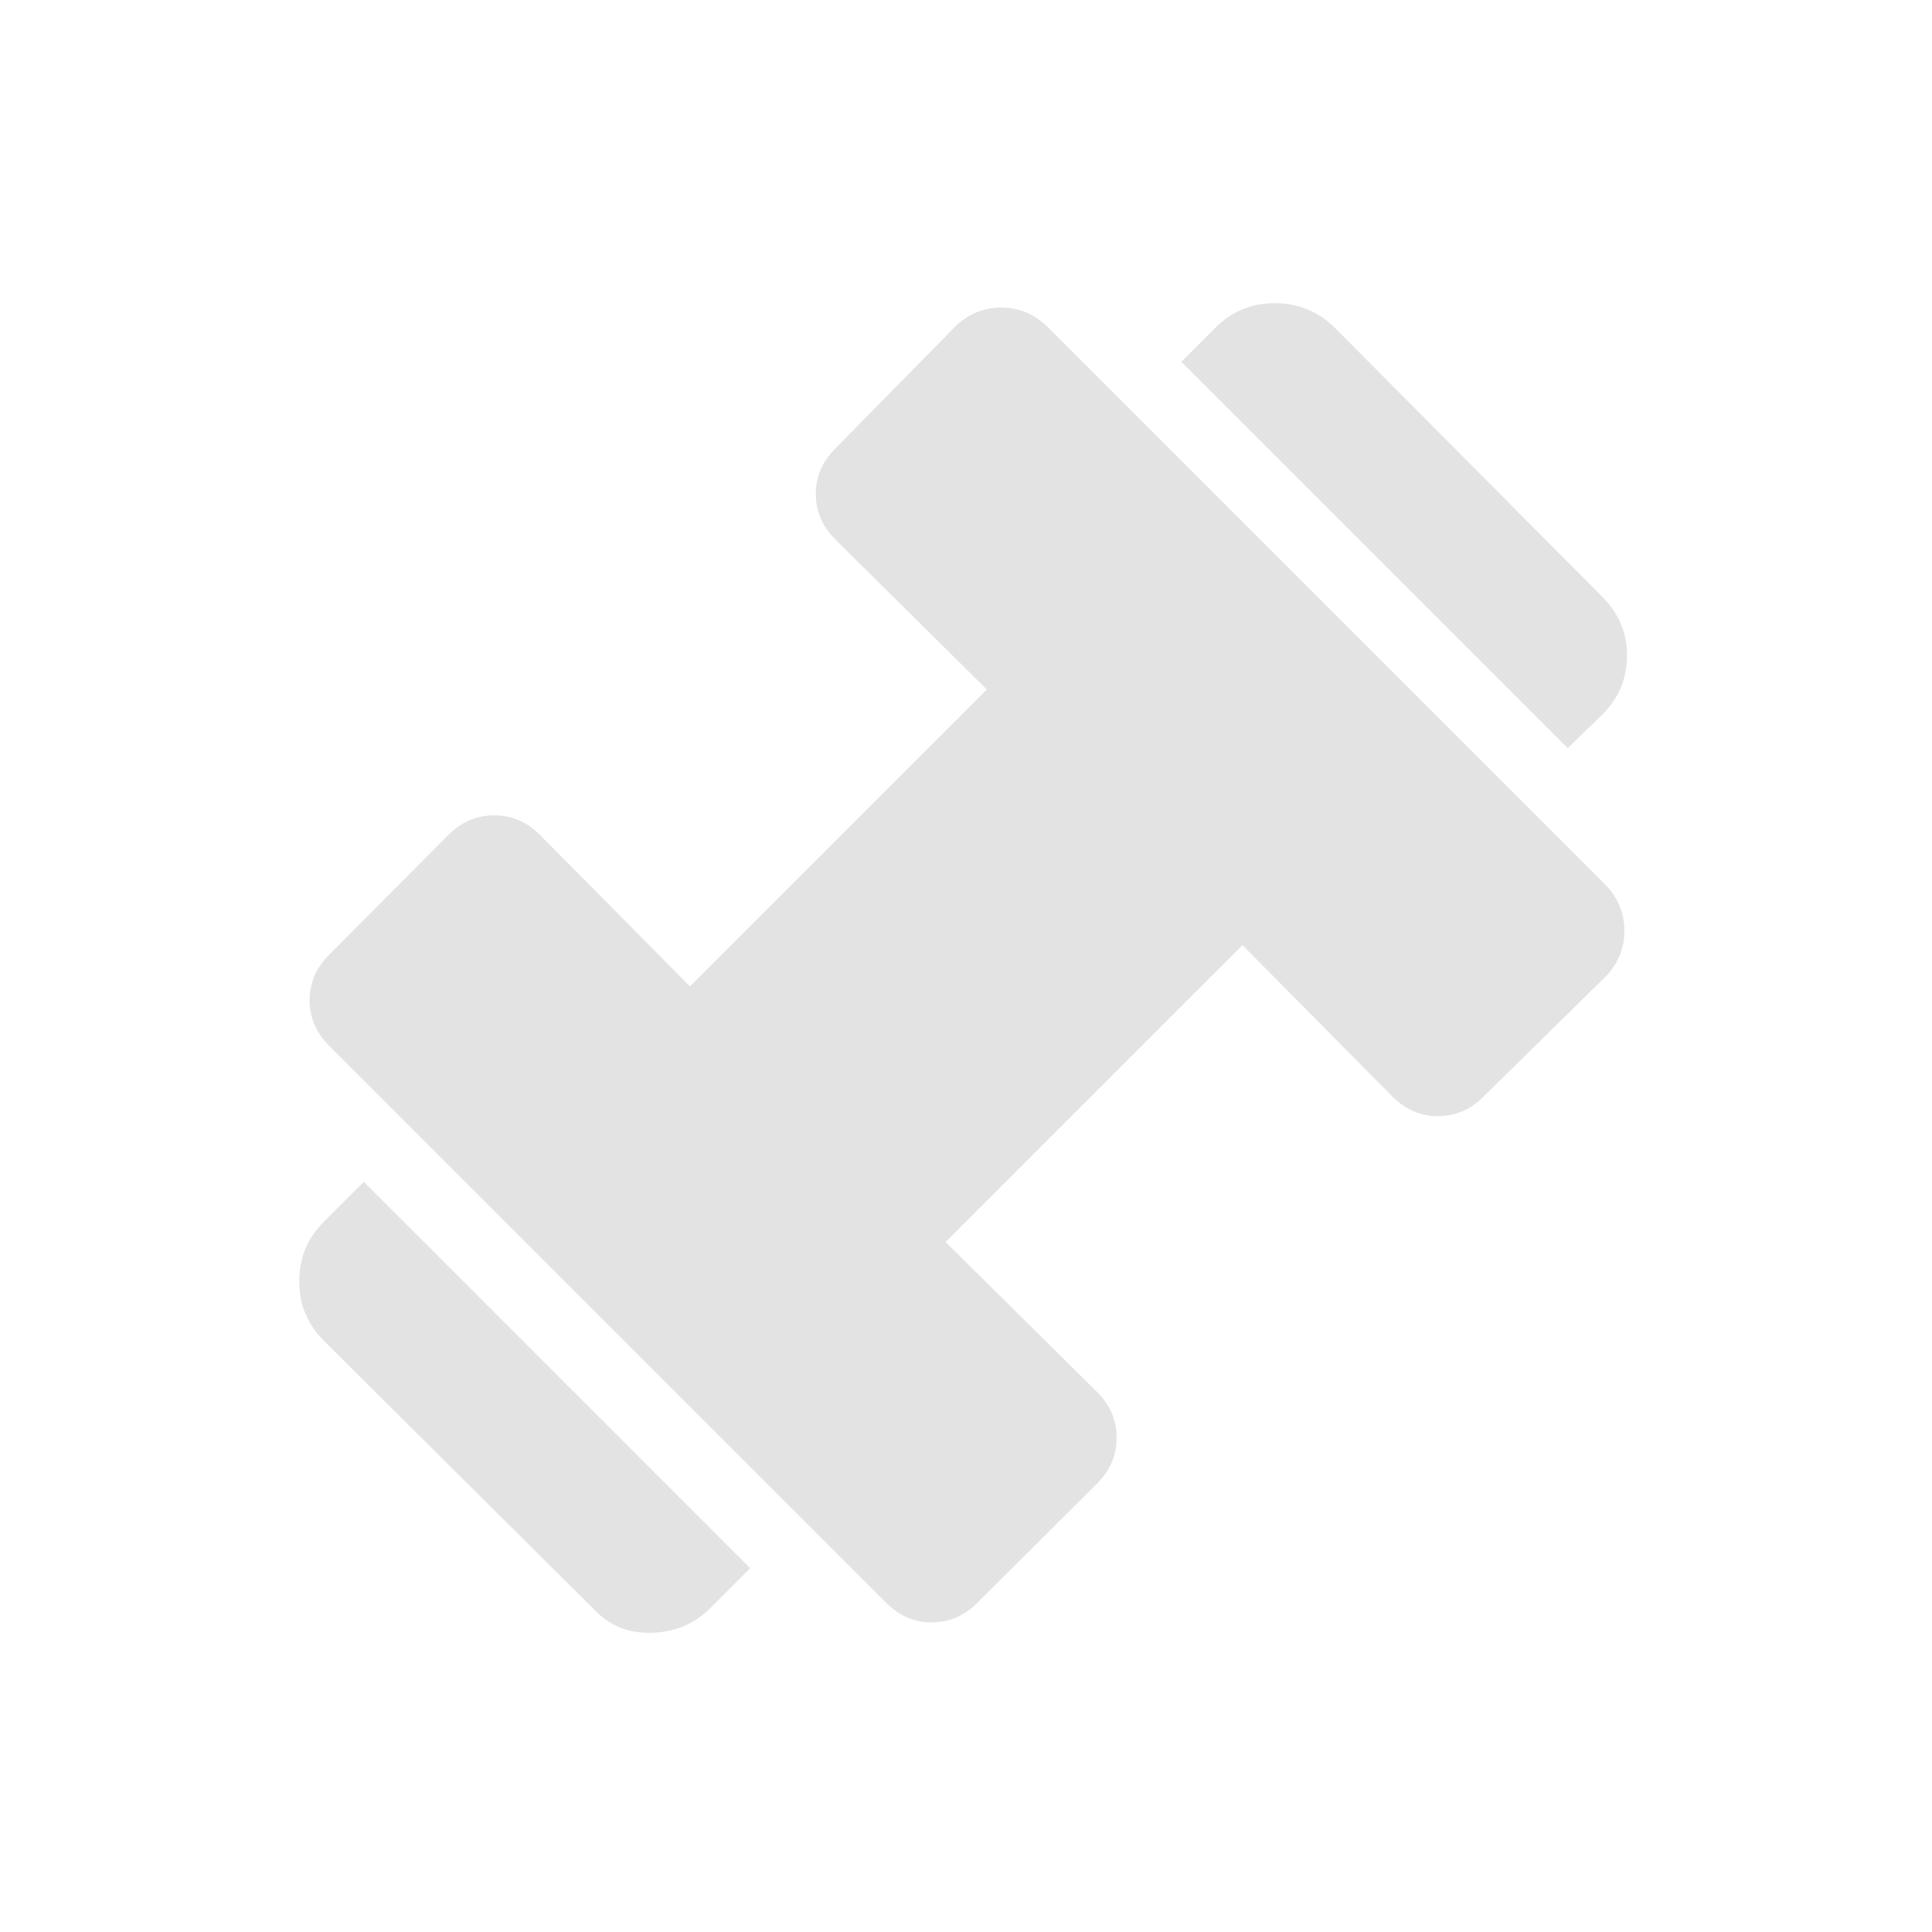 <svg xmlns="http://www.w3.org/2000/svg" height="24px" viewBox="0 -960 960 960" width="24px" fill="#e3e3e3"><path d="m779-588.23-192-192 17-17q12.23-12.23 29.69-12.12 17.46.12 29.7 12.35l132.84 133.61q12.23 12.24 12.23 29.2T796.23-605L779-588.23ZM352.92-160.92q-11.46 11.46-28.42 12.23-16.96.77-28.42-10.69L160.92-293.77q-12.23-12.23-12.23-29.58 0-17.34 12.23-29.57l19.85-19.85 192 192-19.85 19.85Zm132.7-2.62q-9.7 9.69-22.62 9.69-12.92 0-22.62-9.69L163.54-440.38q-9.69-9.7-9.69-22.62 0-12.92 9.69-22.62l59.31-59.53q9.69-9.7 22.73-9.7 13.04 0 22.73 9.7l74.54 75.3 147.53-147.53-75.3-74.54q-9.7-9.7-9.7-22.62 0-12.92 9.7-22.61l59.3-60.31q9.7-9.69 23.12-9.69 13.42 0 23.12 9.69l276.84 276.84q9.69 9.7 9.69 23.12 0 13.42-9.69 23.12l-60.31 59.3q-9.69 9.7-22.61 9.7t-22.62-9.7l-74.54-75.3-147.53 147.53 75.3 74.54q9.7 9.69 9.7 22.73 0 13.04-9.7 22.73l-59.53 59.31Z"/></svg>